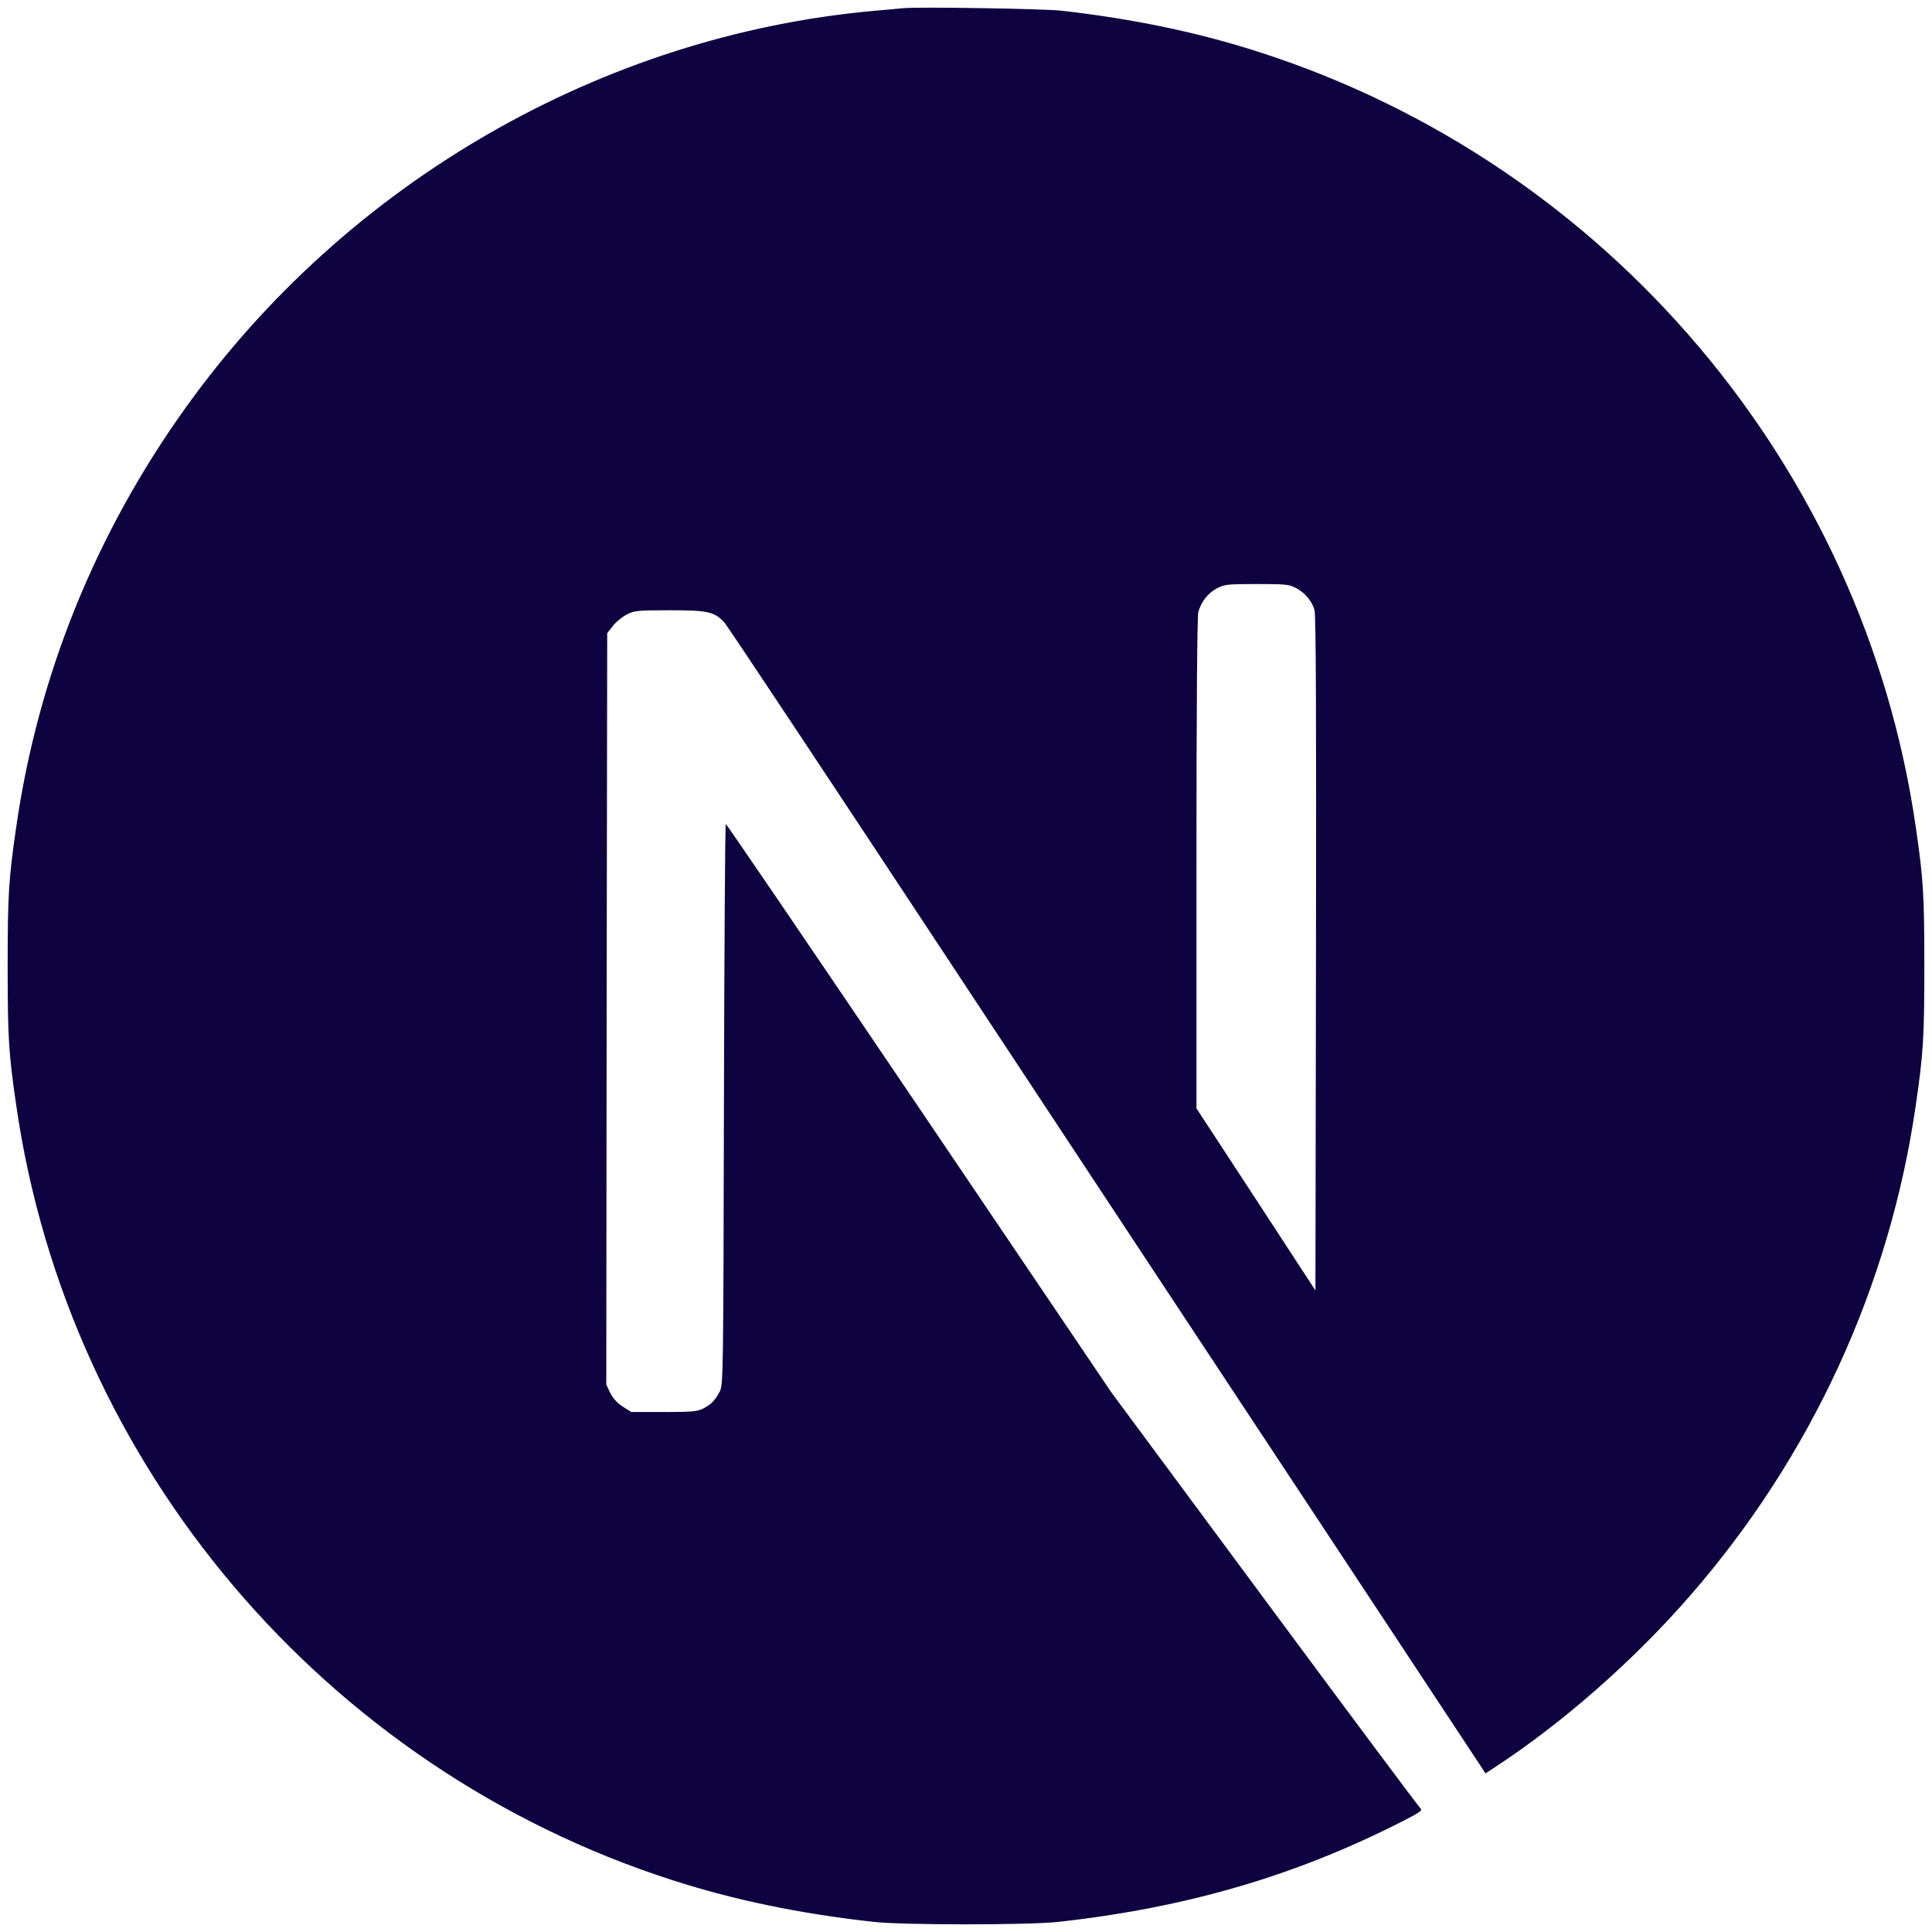 <svg width="126" height="126" viewBox="0 0 126 126" fill="none" xmlns="http://www.w3.org/2000/svg">
<path d="M58.907 0.534C58.638 0.558 57.783 0.643 57.013 0.705C39.259 2.305 22.628 11.883 12.096 26.605C6.23 34.791 2.479 44.076 1.062 53.911C0.561 57.343 0.5 58.357 0.5 63.012C0.5 67.667 0.561 68.681 1.062 72.114C4.459 95.583 21.162 115.302 43.816 122.608C47.873 123.915 52.149 124.807 57.013 125.344C58.907 125.552 67.093 125.552 68.987 125.344C77.382 124.416 84.493 122.339 91.507 118.759C92.582 118.21 92.79 118.063 92.643 117.941C92.545 117.867 87.963 111.722 82.465 104.294L72.47 90.794L59.945 72.261C53.054 62.071 47.384 53.739 47.335 53.739C47.287 53.727 47.238 61.962 47.213 72.016C47.176 89.621 47.165 90.33 46.944 90.745C46.627 91.344 46.382 91.588 45.869 91.857C45.478 92.052 45.136 92.089 43.291 92.089H41.177L40.615 91.735C40.267 91.517 39.984 91.208 39.796 90.843L39.54 90.293L39.564 65.798L39.601 41.29L39.98 40.813C40.175 40.557 40.59 40.227 40.884 40.068C41.385 39.824 41.58 39.8 43.694 39.8C46.187 39.8 46.602 39.897 47.249 40.606C47.433 40.801 54.214 51.015 62.328 63.318C70.441 75.62 81.537 92.419 86.986 100.666L96.883 115.656L97.384 115.326C101.82 112.443 106.512 108.338 110.226 104.062C118.132 94.984 123.227 83.916 124.938 72.114C125.439 68.681 125.5 67.667 125.5 63.013C125.5 58.357 125.439 57.344 124.938 53.911C121.541 30.441 104.838 10.723 82.184 3.417C78.188 2.122 73.936 1.23 69.17 0.692C67.998 0.57 59.921 0.436 58.907 0.534ZM84.493 38.334C85.08 38.626 85.556 39.189 85.727 39.775C85.825 40.093 85.849 46.886 85.825 62.194L85.789 84.16L81.915 78.223L78.029 72.285V56.317C78.029 45.994 78.078 40.19 78.151 39.91C78.347 39.226 78.775 38.688 79.361 38.37C79.862 38.114 80.045 38.089 81.964 38.089C83.772 38.089 84.09 38.114 84.493 38.334Z" fill="#0E0240"/>
</svg>
